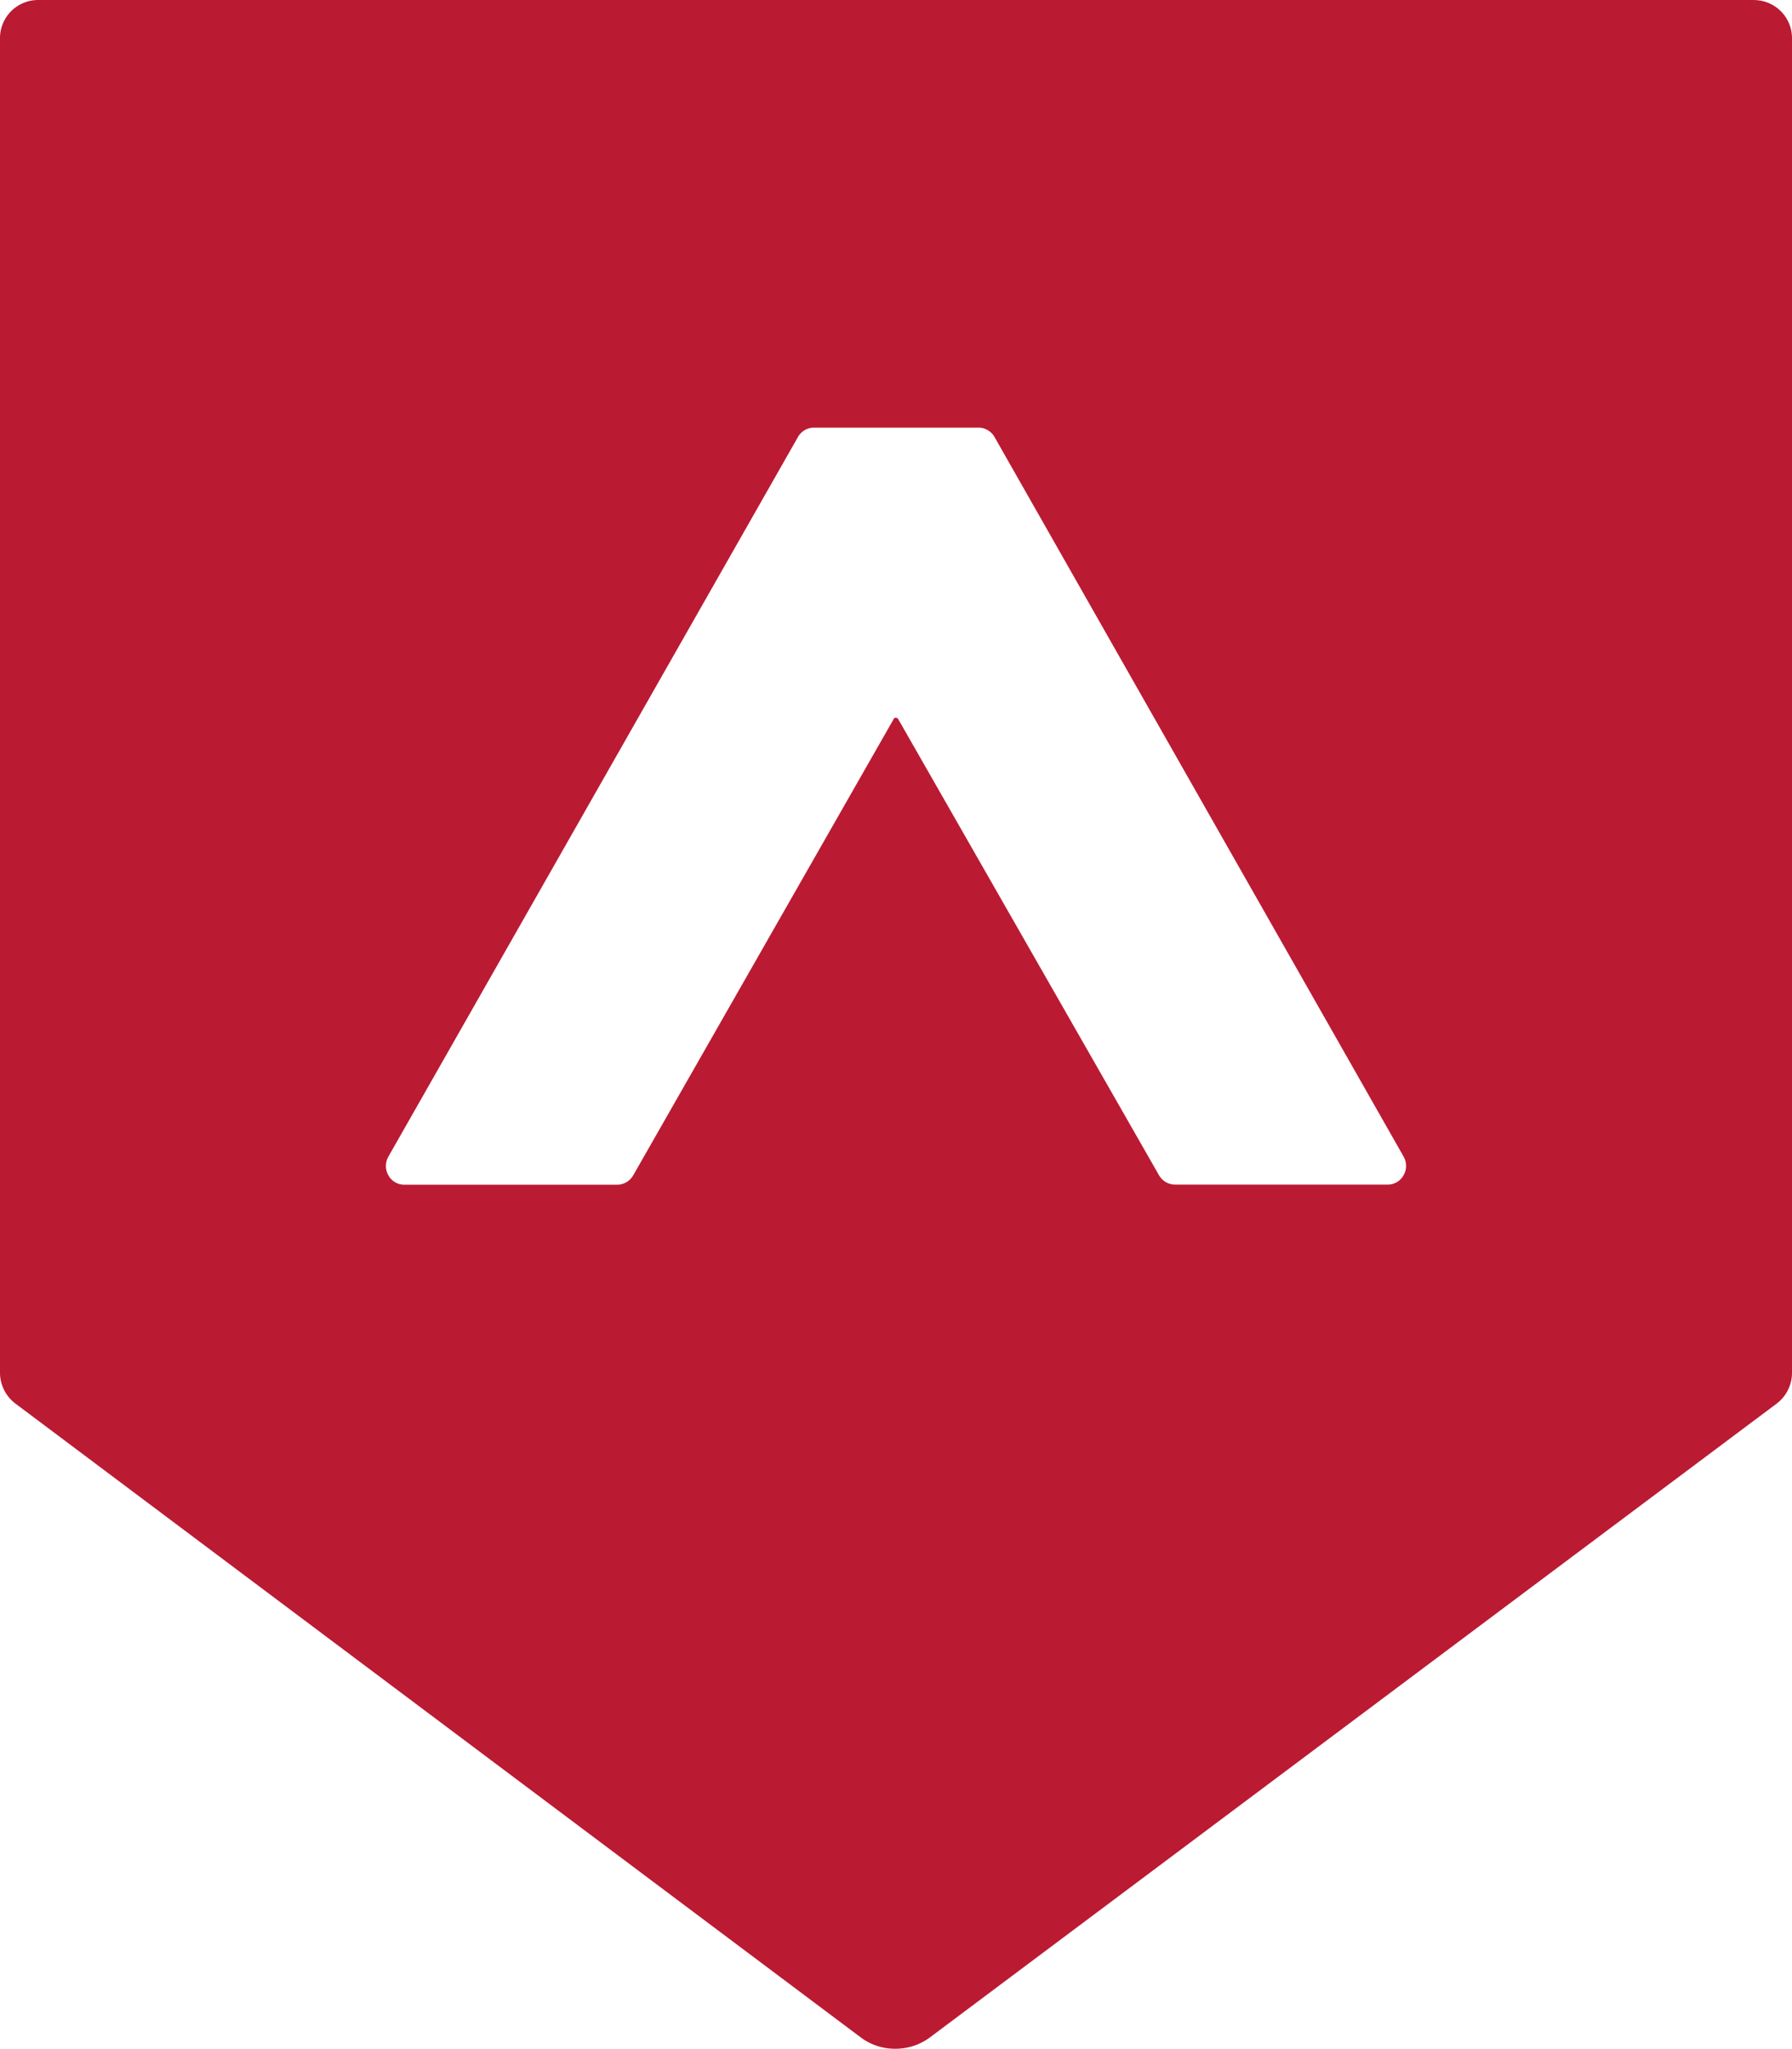 <svg id="svg2" xmlns="http://www.w3.org/2000/svg" viewBox="0 0 332.44 380.03"><title>Lamda_Logo3</title><g id="g10"><g id="g12"><path id="path26" d="M639.58,133.13c-.09,0-.39,0-.45.27L590.83,218a3.45,3.45,0,0,1-3,1.74l-39.42,0a3.37,3.37,0,0,1-3-1.74,3.52,3.52,0,0,1,0-3.47L621.39,81.06a3.4,3.4,0,0,1,3-1.74h30.47a3.42,3.42,0,0,1,3,1.74l75.88,133.45a3.47,3.47,0,0,1,0,3.47,3.35,3.35,0,0,1-2.95,1.74l-39.42,0a3.46,3.46,0,0,1-3-1.74L640,133.4a.53.53,0,0,0-.45-.27ZM798.81,0H480.36a7.07,7.07,0,0,0-7,7.13V254.58a7.19,7.19,0,0,0,2.95,5.82L633.18,378a10.56,10.56,0,0,0,6.28,2v0h0a10.69,10.69,0,0,0,6.27-2L802.86,260.41a7.18,7.18,0,0,0,2.94-5.82V7.15a7.07,7.07,0,0,0-7-7.14" transform="translate(-473.36 0)" fill="#bb1a33"/></g></g></svg>